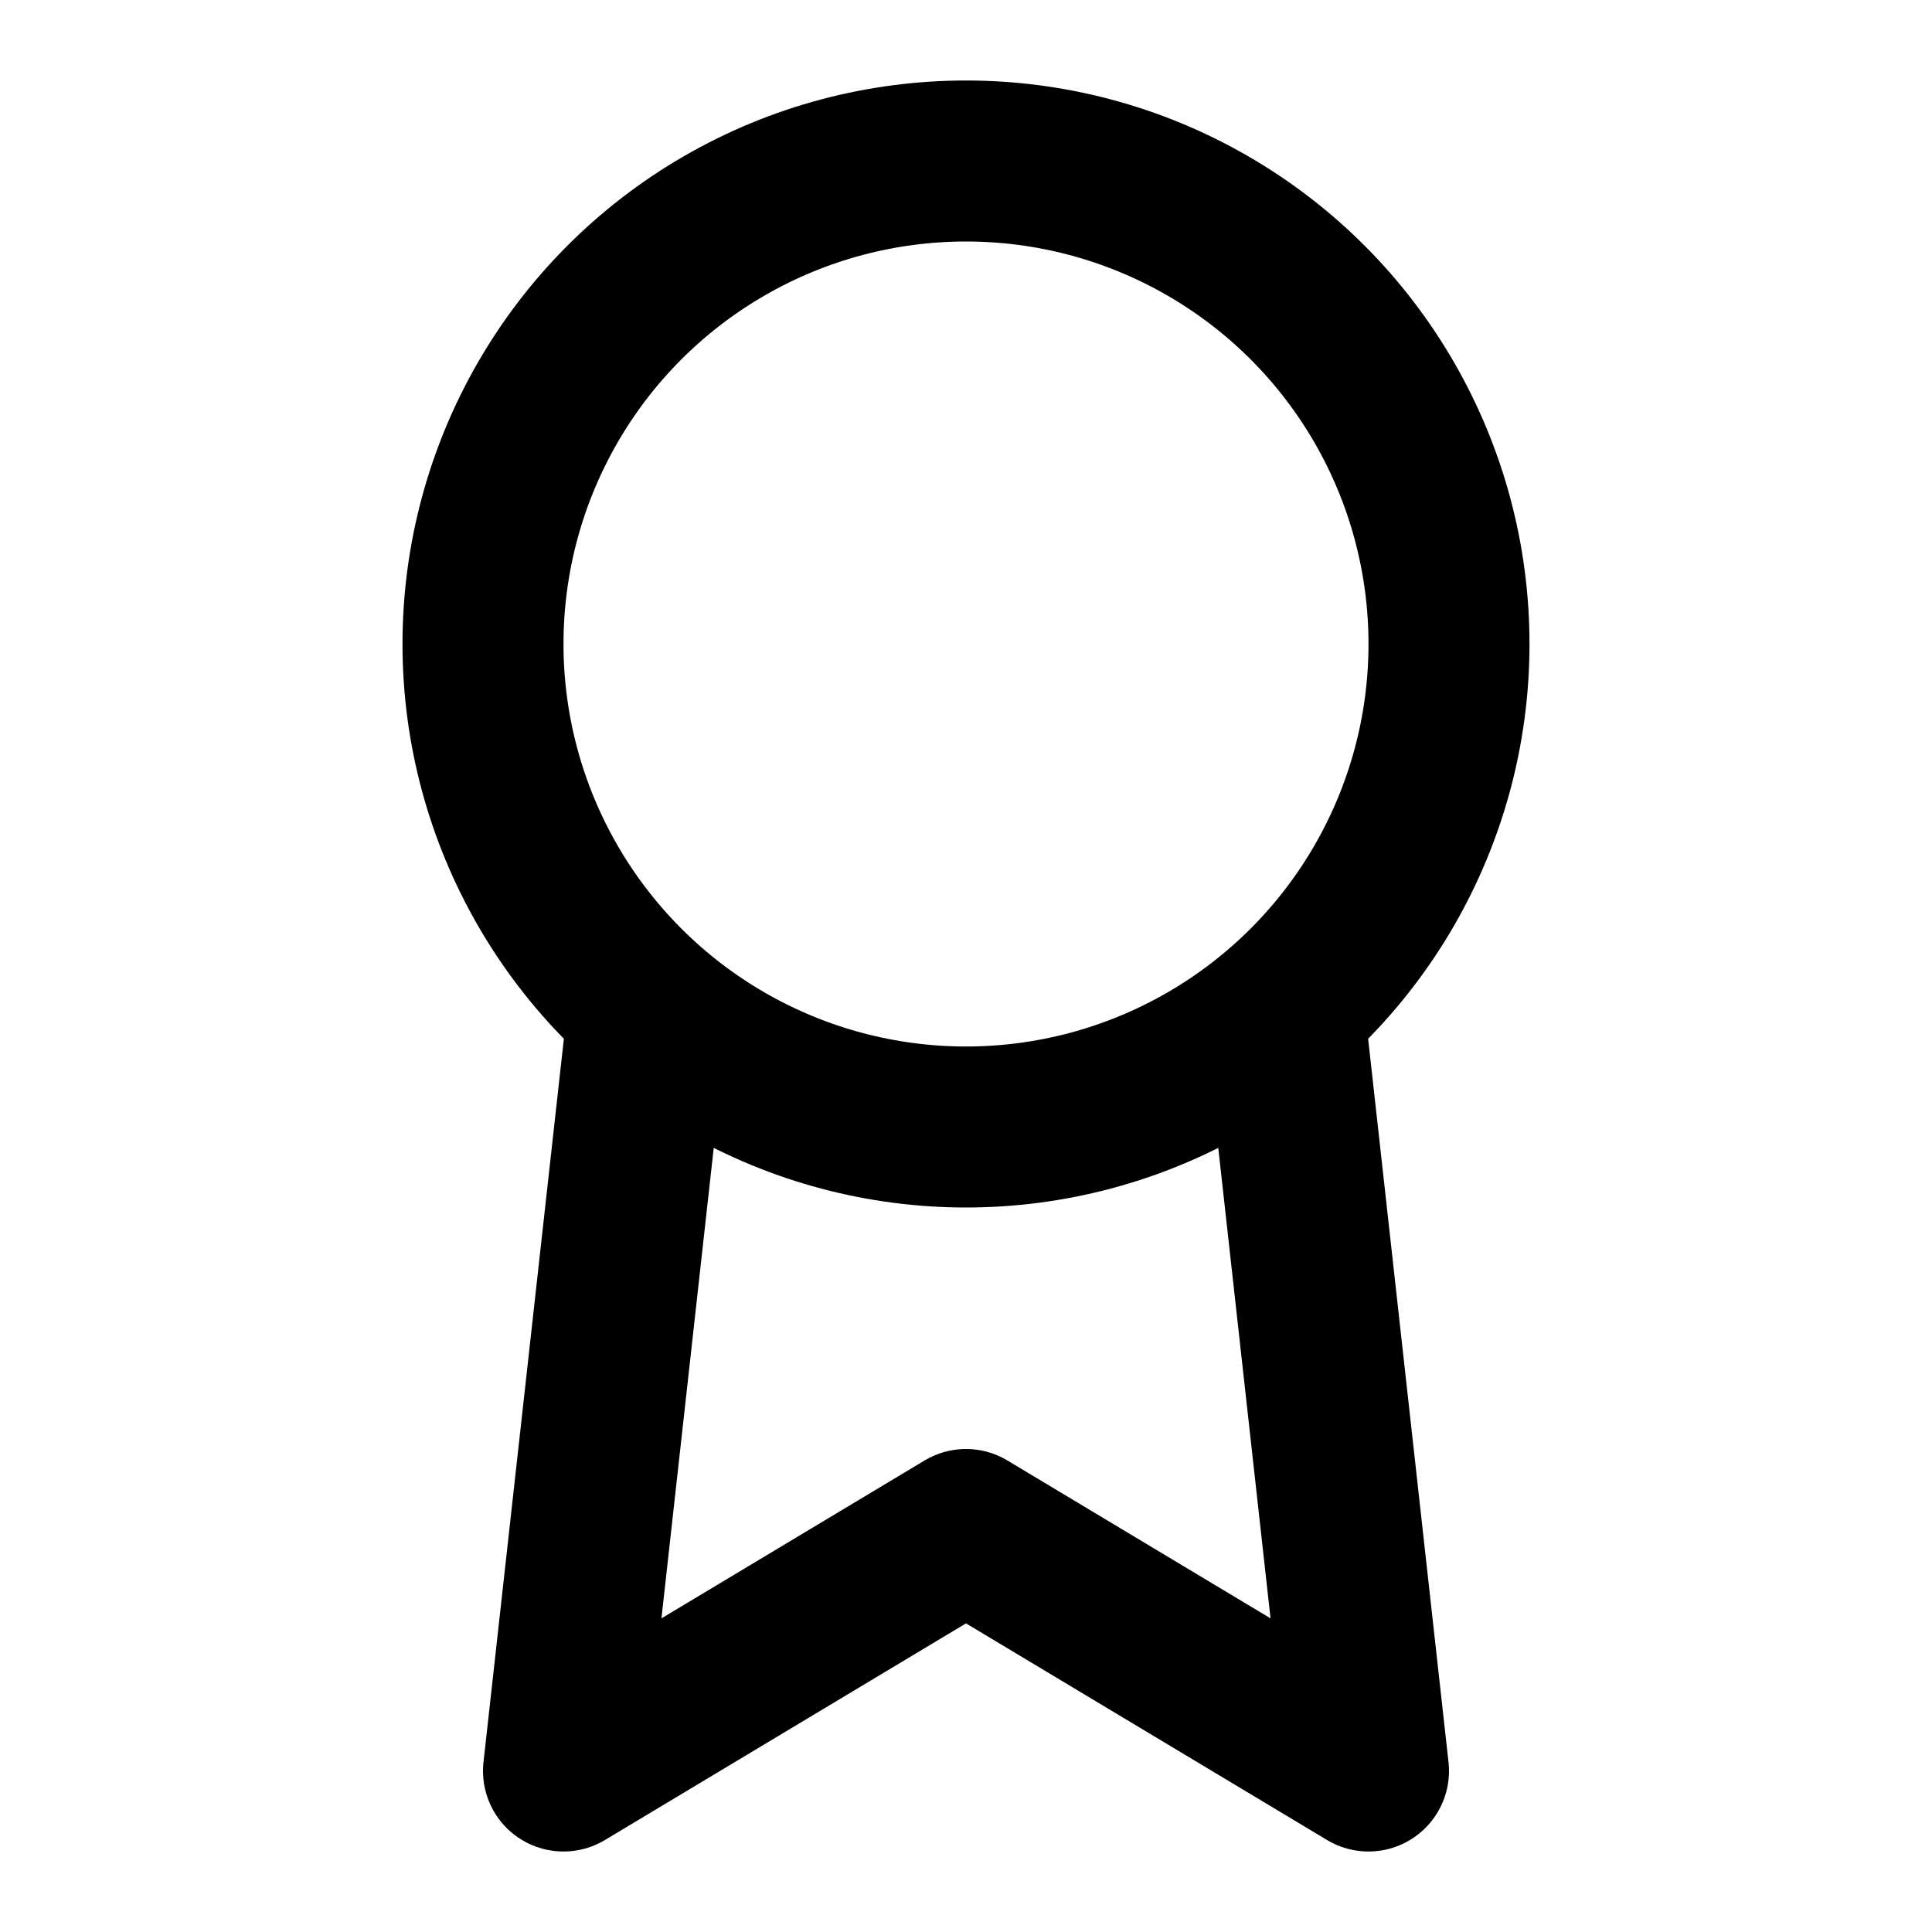 <svg viewBox="0 0 24 24" xmlns="http://www.w3.org/2000/svg" fill-rule="evenodd" clip-rule="evenodd" stroke-linecap="round" stroke-linejoin="round" stroke-miterlimit="1.5">
  <circle cx="12" cy="8" r="6" fill="none" stroke="#000" stroke-width="2"/>
  <path d="M8 13l-1 9 5-3 5 3-1-9" fill="none" stroke="#000" stroke-width="2"/>
</svg>